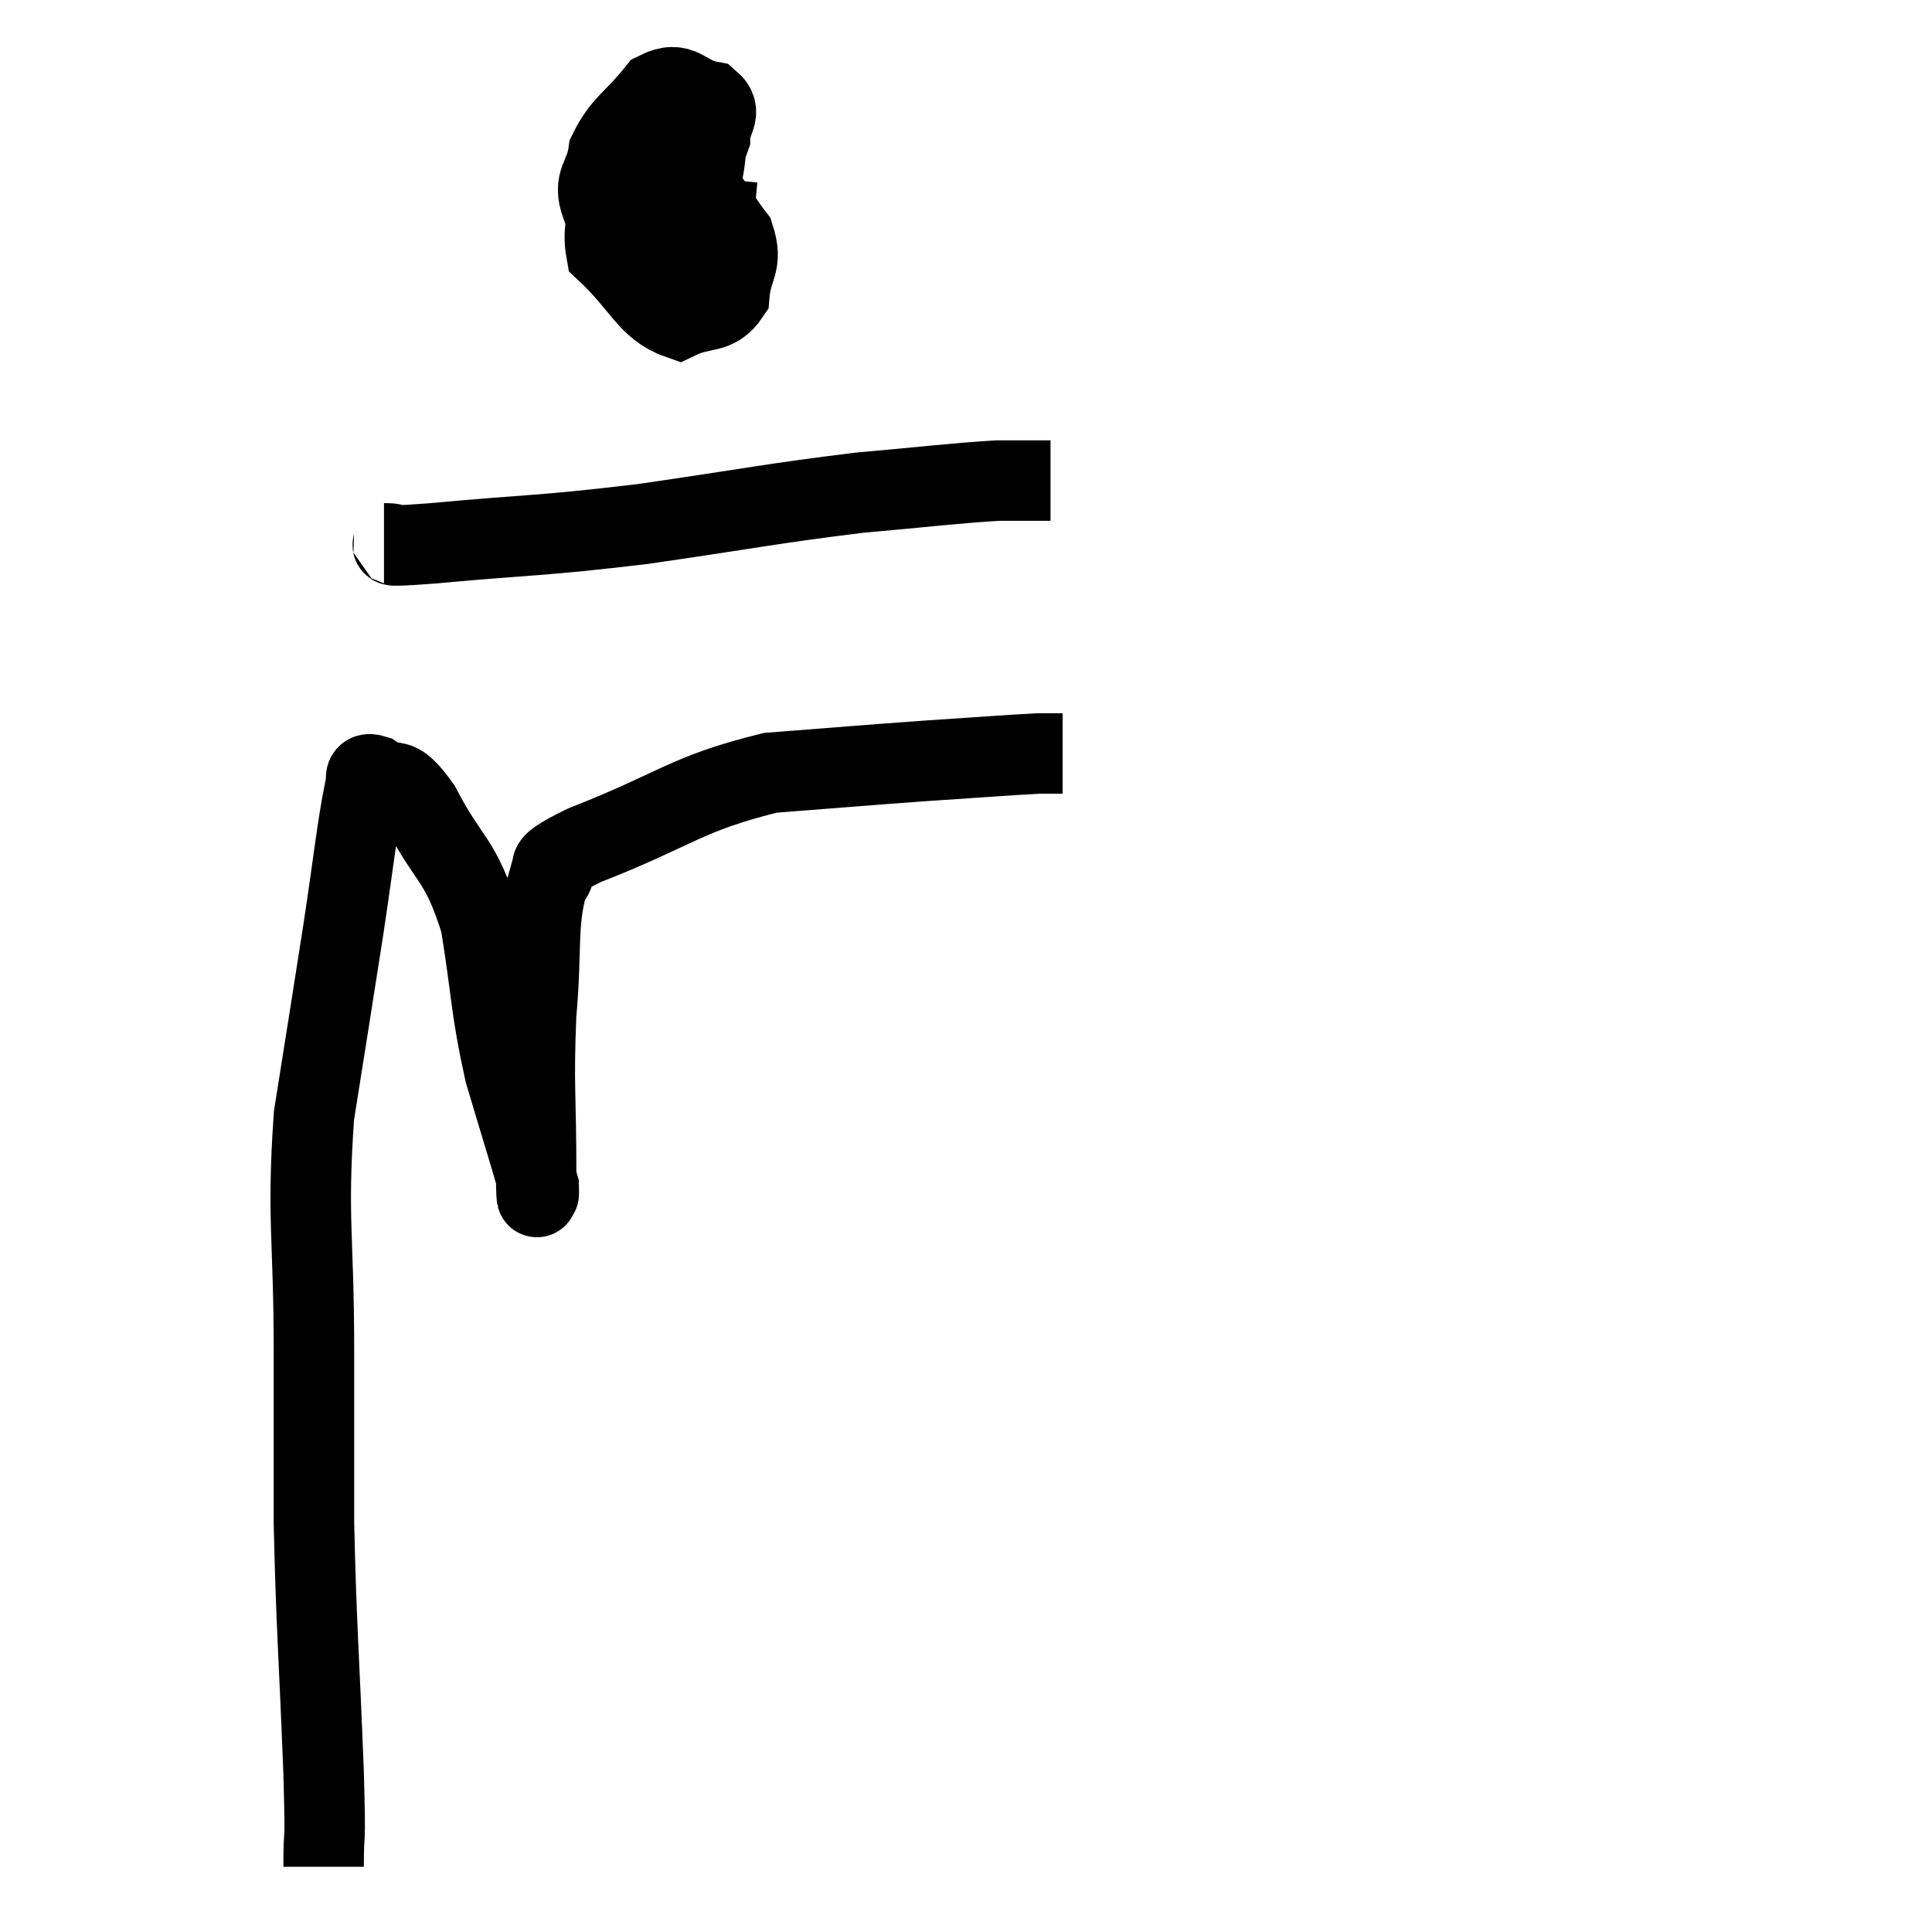 <svg width="48" height="48" viewBox="0 0 48 48" xmlns="http://www.w3.org/2000/svg"><path d="M 8.04 46.38 C 8.04 45.21, 8.1 46.17, 8.04 44.04 C 7.92 40.95, 7.86 40.47, 7.8 37.86 C 7.8 35.73, 7.8 36.135, 7.8 33.6 C 7.8 30.66, 7.62 30.33, 7.8 27.72 C 8.16 25.44, 8.205 25.185, 8.52 23.16 C 8.79 21.39, 8.865 20.595, 9.06 19.62 C 9.18 19.44, 8.955 19.155, 9.3 19.26 C 9.87 19.65, 9.78 19.125, 10.44 20.04 C 11.19 21.48, 11.415 21.27, 11.94 22.92 C 12.24 24.78, 12.18 25.005, 12.54 26.64 C 12.96 28.05, 13.17 28.71, 13.38 29.46 C 13.38 29.55, 13.395 29.715, 13.38 29.64 C 13.35 29.4, 13.335 30.27, 13.32 29.16 C 13.32 27.18, 13.245 27.015, 13.32 25.2 C 13.47 23.55, 13.32 22.95, 13.62 21.9 C 14.07 21.45, 13.14 21.675, 14.52 21 C 16.83 20.1, 17.01 19.725, 19.14 19.2 C 21.09 19.05, 21.375 19.02, 23.04 18.9 C 24.42 18.81, 24.96 18.765, 25.8 18.72 L 26.4 18.72" fill="none" stroke="black" stroke-width="2"></path><path d="M 9.54 13.5 C 10.14 13.5, 9.135 13.62, 10.74 13.5 C 13.35 13.26, 13.305 13.335, 15.96 13.02 C 18.66 12.63, 19.155 12.51, 21.36 12.24 C 23.07 12.09, 23.595 12.015, 24.78 11.94 C 25.44 11.94, 25.77 11.94, 26.1 11.94 L 26.1 11.94" fill="none" stroke="black" stroke-width="2"></path><path d="M 16.68 2.82 C 16.77 3.21, 16.725 3.36, 16.86 3.6 C 17.04 3.69, 17.025 3.825, 17.22 3.78 C 17.43 3.6, 17.535 3.735, 17.64 3.42 C 17.64 2.97, 17.97 2.805, 17.64 2.52 C 16.98 2.4, 16.95 1.965, 16.32 2.28 C 15.72 3.03, 15.465 3.075, 15.12 3.78 C 15.03 4.44, 14.715 4.47, 14.94 5.1 C 15.48 5.7, 15.51 6.105, 16.02 6.3 C 16.5 6.09, 16.605 6.48, 16.98 5.88 C 17.25 4.89, 17.445 4.575, 17.52 3.9 C 17.4 3.54, 17.64 3.27, 17.28 3.18 C 16.68 3.36, 16.635 2.775, 16.08 3.54 C 15.57 4.89, 14.865 5.145, 15.06 6.24 C 15.96 7.08, 16.095 7.65, 16.86 7.92 C 17.49 7.62, 17.775 7.83, 18.12 7.32 C 18.18 6.6, 18.465 6.57, 18.24 5.88 C 17.73 5.22, 17.625 4.86, 17.22 4.56 C 16.92 4.62, 16.815 4.26, 16.62 4.68 C 16.53 5.46, 16.395 5.595, 16.44 6.24 C 16.62 6.75, 16.5 7.23, 16.8 7.26 C 17.22 6.81, 17.385 7.065, 17.64 6.36 L 17.82 4.44" fill="none" stroke="black" stroke-width="2"></path></svg>